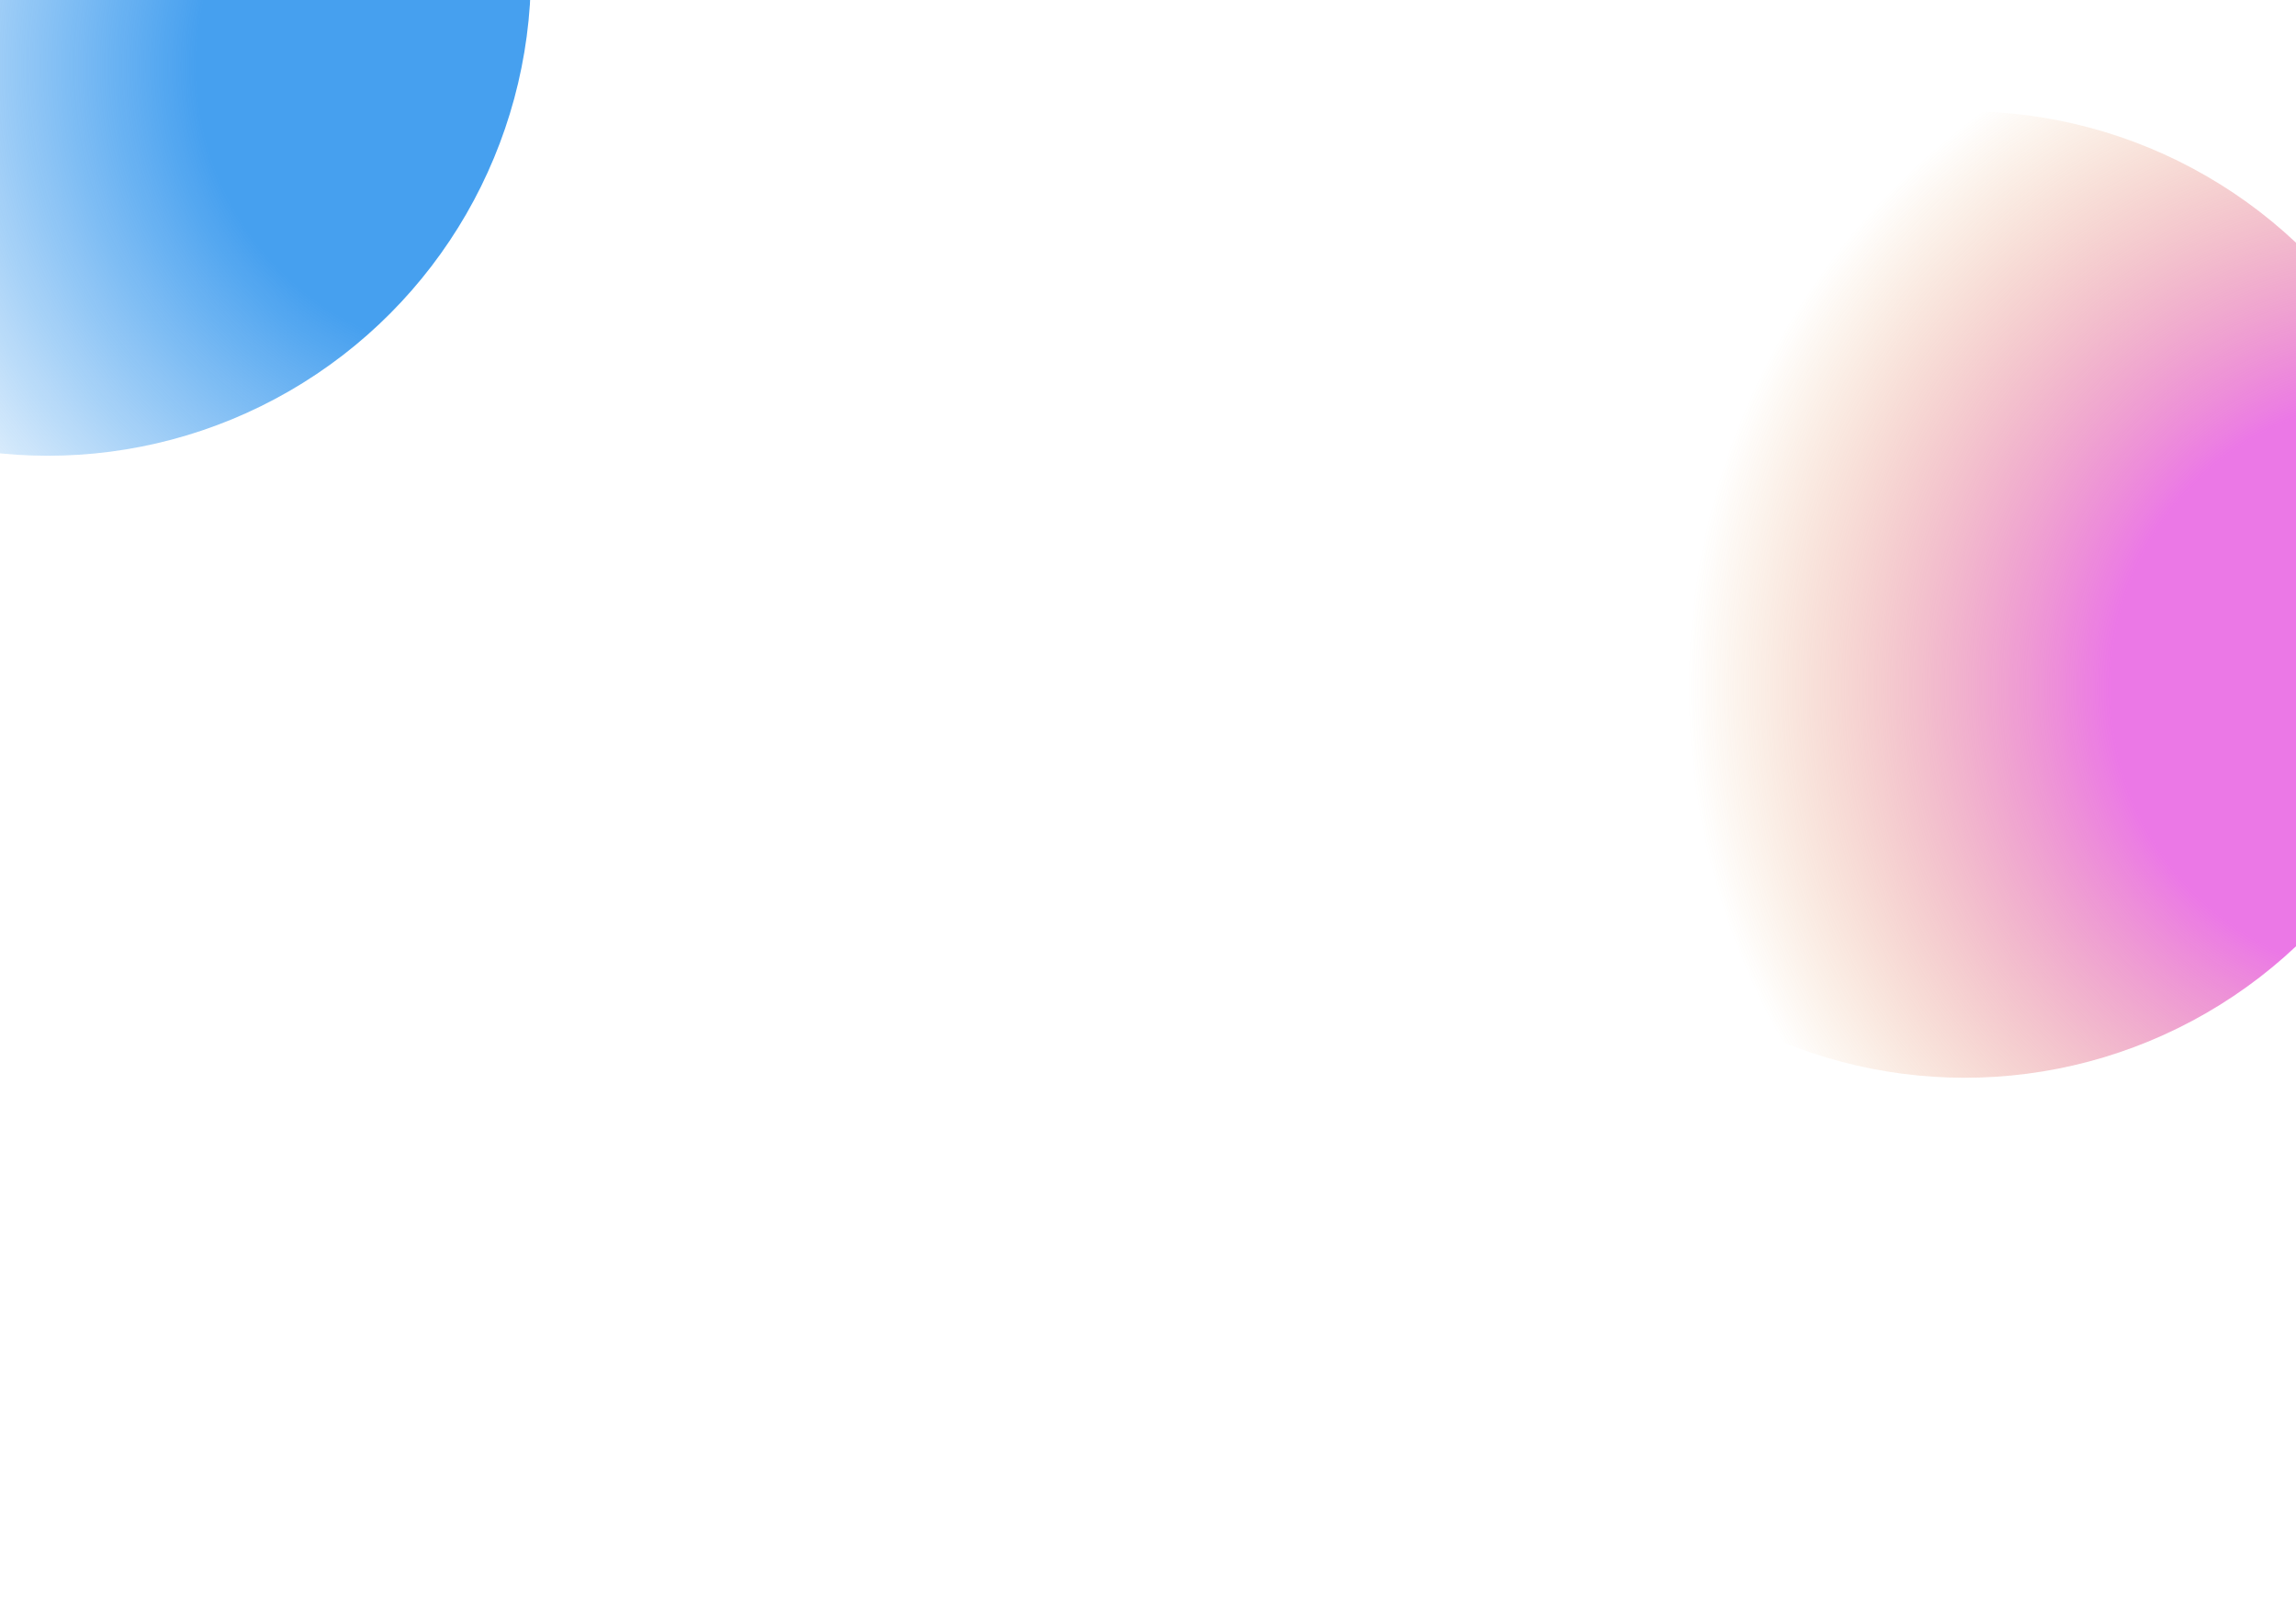 <svg width="1920" height="1341" viewBox="0 0 1920 1341" fill="none" xmlns="http://www.w3.org/2000/svg">
<g filter="url(#filter0_f_1_7)">
<circle cx="40" cy="-23" r="404" fill="url(#paint0_radial_1_7)" fill-opacity="0.76"/>
</g>
<g filter="url(#filter1_f_1_7)">
<circle cx="1643" cy="497" r="404" fill="url(#paint1_radial_1_7)" fill-opacity="0.76"/>
</g>
<defs>
<filter id="filter0_f_1_7" x="-804" y="-867" width="1688" height="1688" filterUnits="userSpaceOnUse" color-interpolation-filters="sRGB">
<feFlood flood-opacity="0" result="BackgroundImageFix"/>
<feBlend mode="normal" in="SourceGraphic" in2="BackgroundImageFix" result="shape"/>
<feGaussianBlur stdDeviation="220" result="effect1_foregroundBlur_1_7"/>
</filter>
<filter id="filter1_f_1_7" x="799" y="-347" width="1688" height="1688" filterUnits="userSpaceOnUse" color-interpolation-filters="sRGB">
<feFlood flood-opacity="0" result="BackgroundImageFix"/>
<feBlend mode="normal" in="SourceGraphic" in2="BackgroundImageFix" result="shape"/>
<feGaussianBlur stdDeviation="220" result="effect1_foregroundBlur_1_7"/>
</filter>
<radialGradient id="paint0_radial_1_7" cx="0" cy="0" r="1" gradientUnits="userSpaceOnUse" gradientTransform="translate(406.5 54) rotate(-159.416) scale(598.724)">
<stop offset="0.406" stop-color="#0C82EA"/>
<stop offset="1" stop-color="#0C82EA" stop-opacity="0"/>
</radialGradient>
<radialGradient id="paint1_radial_1_7" cx="0" cy="0" r="1" gradientUnits="userSpaceOnUse" gradientTransform="translate(2009.5 574) rotate(-159.416) scale(598.724)">
<stop offset="0.406" stop-color="#E54DDF"/>
<stop offset="1" stop-color="#DE841C" stop-opacity="0"/>
</radialGradient>
</defs>
</svg>
